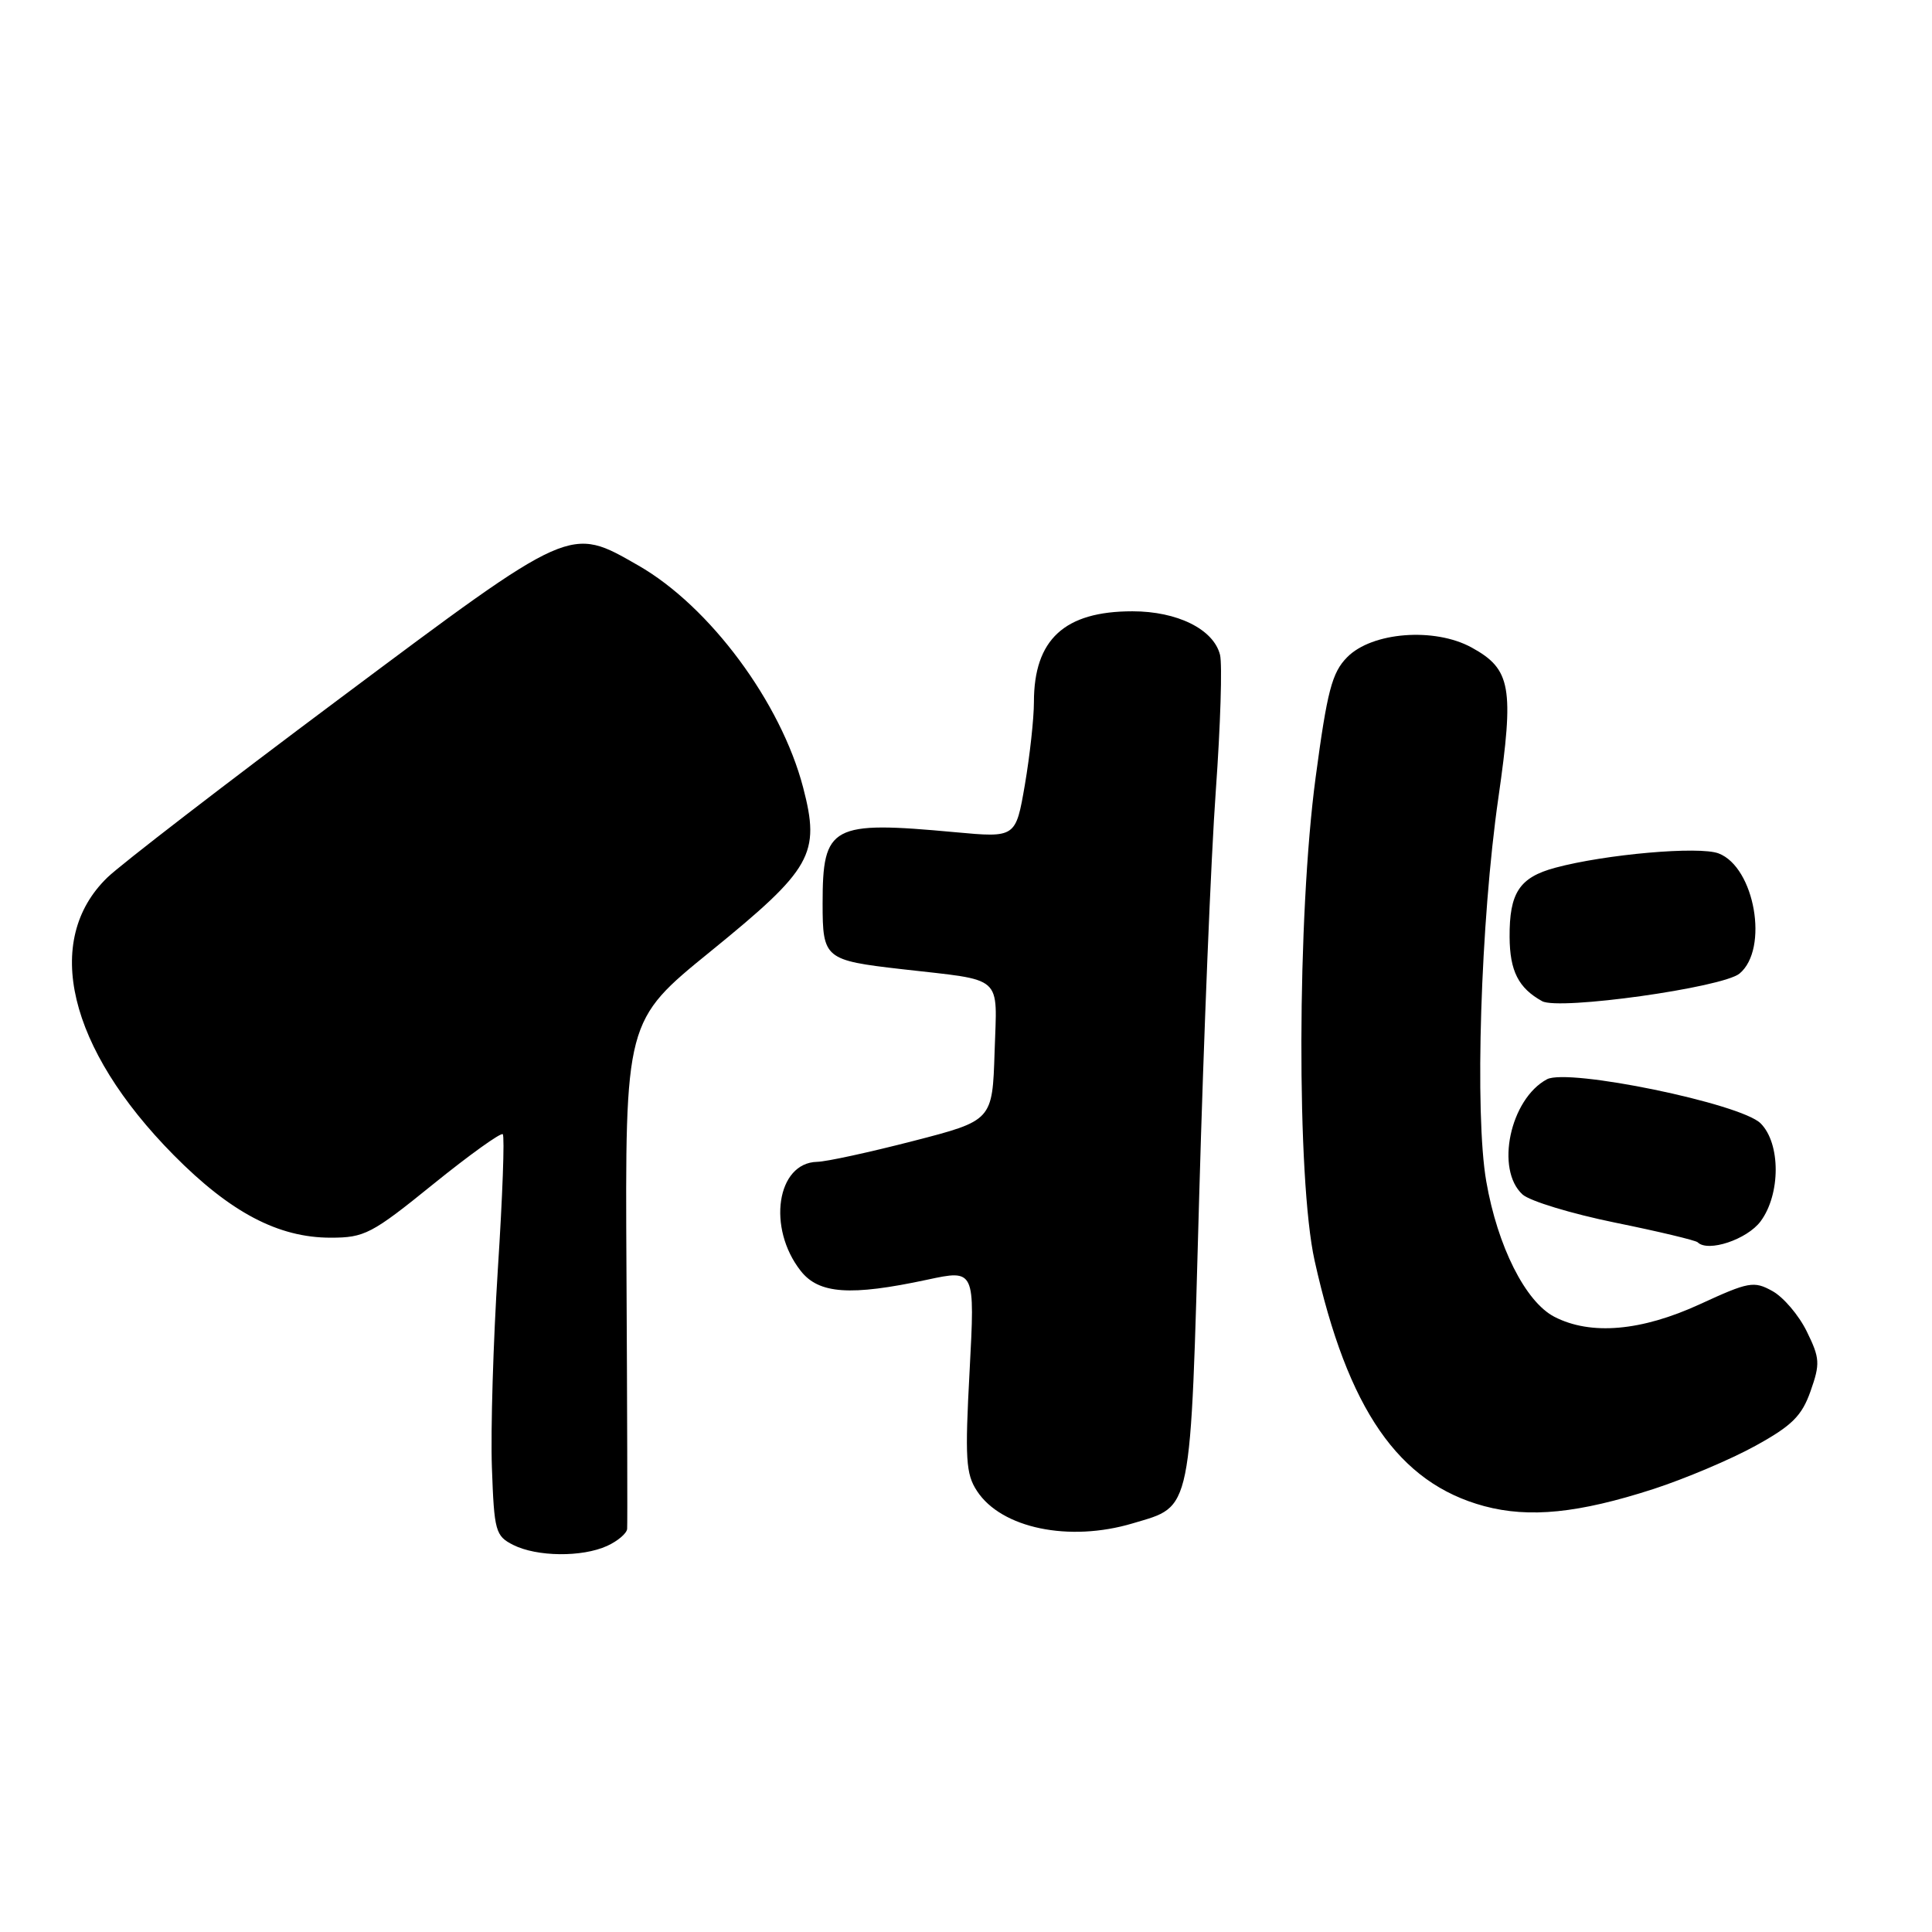 <?xml version="1.0" encoding="UTF-8" standalone="no"?>
<!DOCTYPE svg PUBLIC "-//W3C//DTD SVG 1.1//EN" "http://www.w3.org/Graphics/SVG/1.1/DTD/svg11.dtd" >
<svg xmlns="http://www.w3.org/2000/svg" xmlns:xlink="http://www.w3.org/1999/xlink" version="1.1" viewBox="0 0 256 256">
 <g >
 <path fill="currentColor"
d=" M 80.45 204.84 C 81.85 204.20 83.04 203.19 83.10 202.59 C 83.15 201.99 83.11 186.60 83.01 168.38 C 82.83 135.26 82.83 135.26 94.17 126.05 C 107.61 115.12 108.72 113.17 106.42 104.35 C 103.48 93.08 94.05 80.36 84.60 74.94 C 75.44 69.69 75.91 69.48 45.00 92.57 C 29.88 103.86 16.03 114.53 14.23 116.27 C 5.62 124.60 9.03 138.90 23.00 153.04 C 30.52 160.65 36.87 164.00 43.81 164.00 C 48.30 164.00 49.25 163.51 57.40 156.91 C 62.22 153.01 66.37 150.04 66.62 150.29 C 66.88 150.55 66.59 158.57 65.97 168.13 C 65.36 177.68 65.00 189.54 65.18 194.47 C 65.48 202.89 65.65 203.52 68.00 204.71 C 71.14 206.29 77.12 206.36 80.45 204.84 Z  M 150.10 201.85 C 158.04 199.47 157.71 201.11 158.90 158.50 C 159.49 137.60 160.47 113.42 161.10 104.78 C 161.72 96.13 161.97 88.03 161.66 86.77 C 160.81 83.38 156.01 81.00 150.05 81.00 C 141.05 81.00 137.00 84.73 137.00 93.03 C 137.00 95.19 136.46 100.12 135.80 103.99 C 134.59 111.01 134.59 111.01 126.55 110.27 C 110.13 108.75 109.00 109.36 109.00 119.72 C 109.00 127.02 109.28 127.25 119.50 128.42 C 133.18 129.99 132.11 129.03 131.79 139.36 C 131.50 148.48 131.50 148.48 121.00 151.19 C 115.22 152.68 109.50 153.93 108.27 153.95 C 102.92 154.07 101.62 162.71 106.10 168.40 C 108.50 171.46 112.68 171.75 122.85 169.57 C 129.19 168.21 129.19 168.21 128.48 181.60 C 127.85 193.28 127.97 195.31 129.46 197.57 C 132.69 202.51 141.68 204.37 150.10 201.85 Z  M 219.10 197.30 C 223.28 195.94 229.36 193.37 232.60 191.58 C 237.45 188.91 238.75 187.62 239.91 184.33 C 241.19 180.70 241.15 179.97 239.41 176.43 C 238.36 174.28 236.31 171.87 234.85 171.07 C 232.40 169.71 231.71 169.84 225.28 172.80 C 217.49 176.39 210.78 176.97 205.96 174.48 C 202.13 172.50 198.43 165.14 196.94 156.55 C 195.38 147.63 196.19 122.06 198.54 105.73 C 200.65 91.05 200.23 88.67 195.00 85.80 C 190.08 83.10 181.79 83.74 178.50 87.09 C 176.49 89.13 175.86 91.55 174.33 103.00 C 171.87 121.35 171.80 156.24 174.19 167.03 C 178.57 186.76 185.31 196.51 196.67 199.57 C 202.65 201.17 209.18 200.51 219.10 197.30 Z  M 233.29 161.83 C 235.95 158.24 235.96 151.51 233.29 148.85 C 230.68 146.23 207.78 141.51 204.98 143.01 C 200.09 145.63 198.11 154.98 201.75 158.28 C 202.72 159.15 208.22 160.82 213.99 162.00 C 219.75 163.17 224.68 164.35 224.95 164.61 C 226.31 165.97 231.50 164.24 233.29 161.83 Z  M 230.50 129.00 C 234.41 125.75 232.52 114.91 227.72 113.08 C 225.14 112.10 212.73 113.19 206.08 114.98 C 201.33 116.26 199.99 118.30 200.03 124.18 C 200.06 128.67 201.21 130.93 204.34 132.66 C 206.57 133.90 228.26 130.86 230.50 129.00 Z "/>
</g>
</svg>